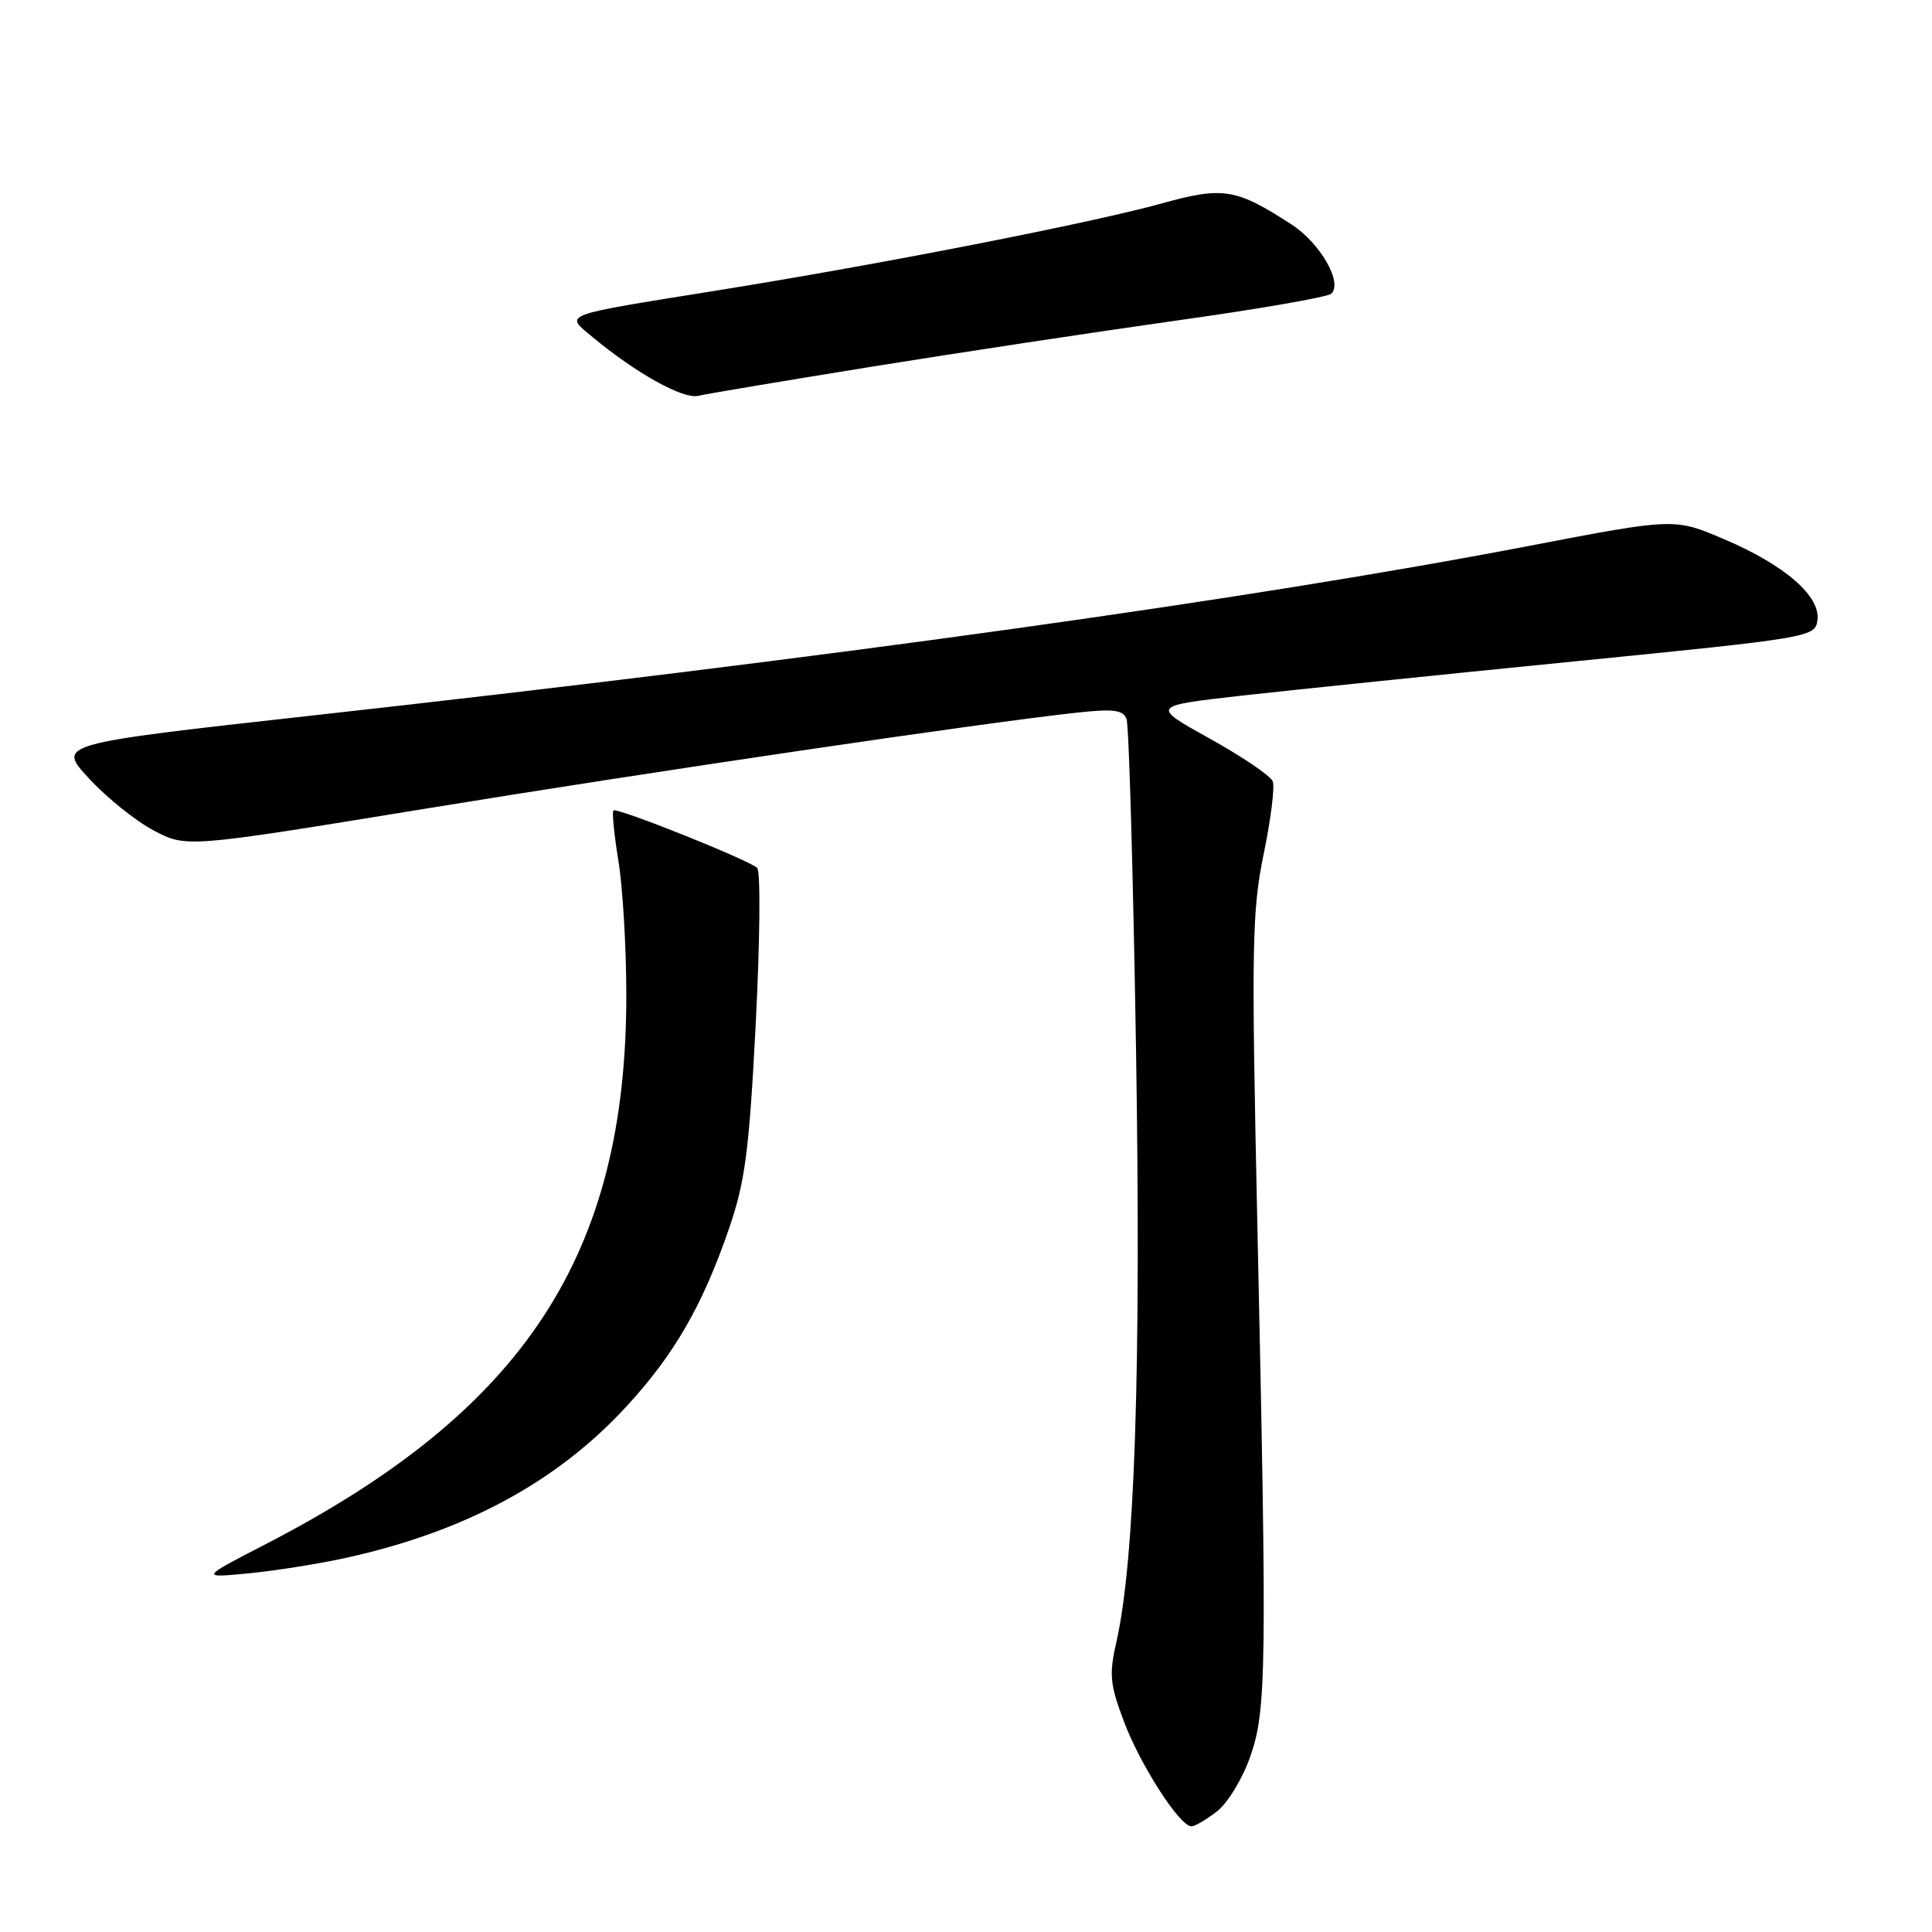<?xml version="1.0" encoding="UTF-8" standalone="no"?>
<!DOCTYPE svg PUBLIC "-//W3C//DTD SVG 1.1//EN" "http://www.w3.org/Graphics/SVG/1.1/DTD/svg11.dtd" >
<svg xmlns="http://www.w3.org/2000/svg" xmlns:xlink="http://www.w3.org/1999/xlink" version="1.1" viewBox="0 0 256 256">
 <g >
 <path fill="currentColor"
d=" M 161.29 239.99 C 162.70 238.88 164.67 235.62 165.67 232.74 C 167.82 226.56 167.89 221.42 166.60 162.00 C 165.81 125.44 165.89 120.69 167.44 113.18 C 168.39 108.60 168.93 104.27 168.65 103.54 C 168.38 102.82 164.63 100.27 160.32 97.88 C 152.50 93.54 152.50 93.54 164.50 92.18 C 171.10 91.44 190.90 89.40 208.50 87.65 C 239.88 84.53 240.51 84.42 240.82 82.20 C 241.28 79.02 236.49 74.86 228.46 71.45 C 221.87 68.64 221.87 68.64 202.68 72.32 C 165.56 79.45 110.14 87.17 41.03 94.85 C 7.56 98.57 7.56 98.57 11.78 103.14 C 14.10 105.66 17.95 108.76 20.34 110.03 C 24.69 112.33 24.69 112.33 56.09 107.20 C 86.43 102.24 130.03 95.81 142.60 94.44 C 147.52 93.90 148.81 94.06 149.27 95.27 C 149.59 96.09 150.15 115.83 150.53 139.13 C 151.21 181.42 150.37 206.84 147.93 217.55 C 146.94 221.89 147.07 223.20 148.94 228.14 C 151.11 233.91 156.33 242.00 157.87 242.00 C 158.34 242.00 159.88 241.09 161.29 239.99 Z  M 46.00 206.39 C 61.71 202.90 73.80 196.36 83.00 186.37 C 89.36 179.47 93.09 172.99 96.61 162.76 C 98.73 156.60 99.27 152.50 100.14 135.63 C 100.70 124.71 100.79 115.42 100.33 115.00 C 99.16 113.92 81.72 106.95 81.28 107.39 C 81.08 107.59 81.38 110.62 81.95 114.13 C 82.52 117.63 82.99 125.58 82.99 131.79 C 83.02 166.27 69.51 186.87 35.30 204.56 C 26.50 209.10 26.50 209.10 33.00 208.47 C 36.58 208.12 42.42 207.19 46.00 206.39 Z  M 115.50 48.59 C 127.05 46.73 145.28 43.97 156.00 42.46 C 166.72 40.96 175.90 39.37 176.39 38.92 C 177.97 37.50 174.96 32.24 171.16 29.76 C 163.79 24.97 162.09 24.69 153.92 26.96 C 144.59 29.55 116.56 35.04 95.00 38.49 C 74.04 41.86 74.80 41.57 78.50 44.65 C 84.24 49.43 90.49 52.91 92.50 52.45 C 93.60 52.19 103.95 50.46 115.50 48.59 Z "/>
</g>
</svg>
